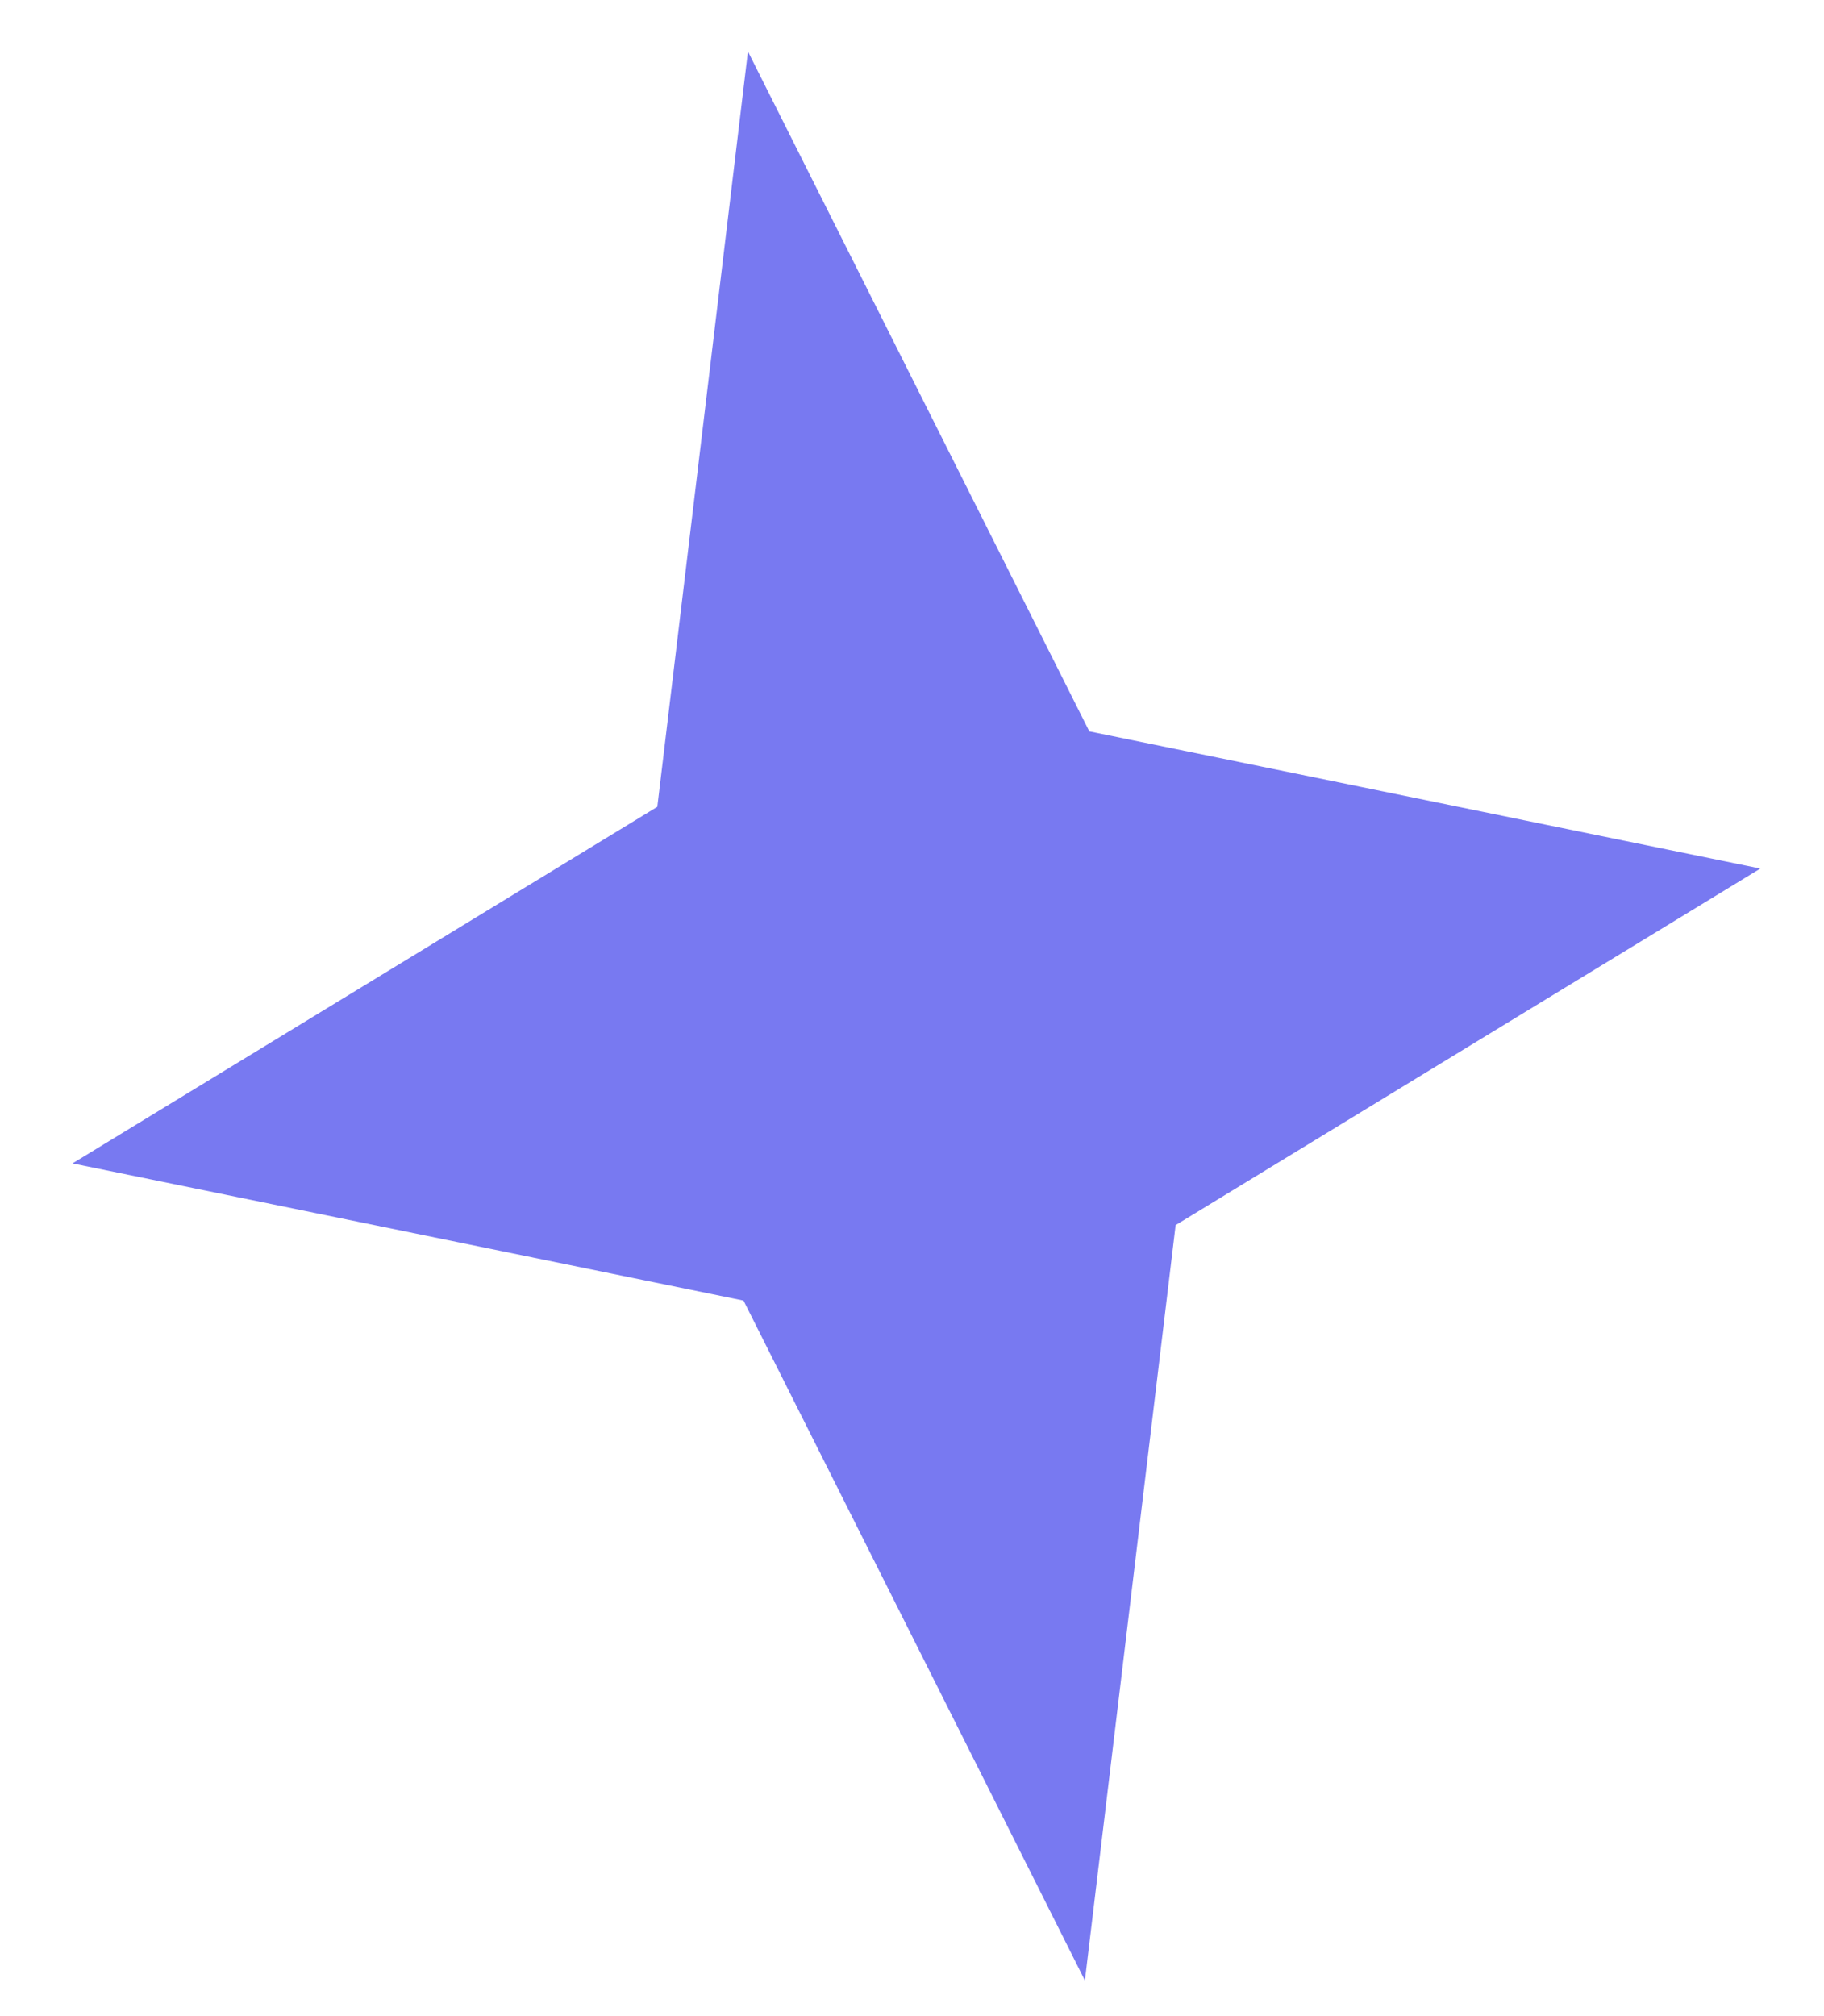 <svg width="19" height="21" viewBox="0 0 19 21" fill="none" xmlns="http://www.w3.org/2000/svg">
<path d="M7.791 0.536L6.847 8.404L0.755 12.118L7.745 13.547L11.301 20.629L12.246 12.761L18.337 9.047L11.347 7.618L7.791 0.536Z" fill="#7879F1"/>
</svg>
